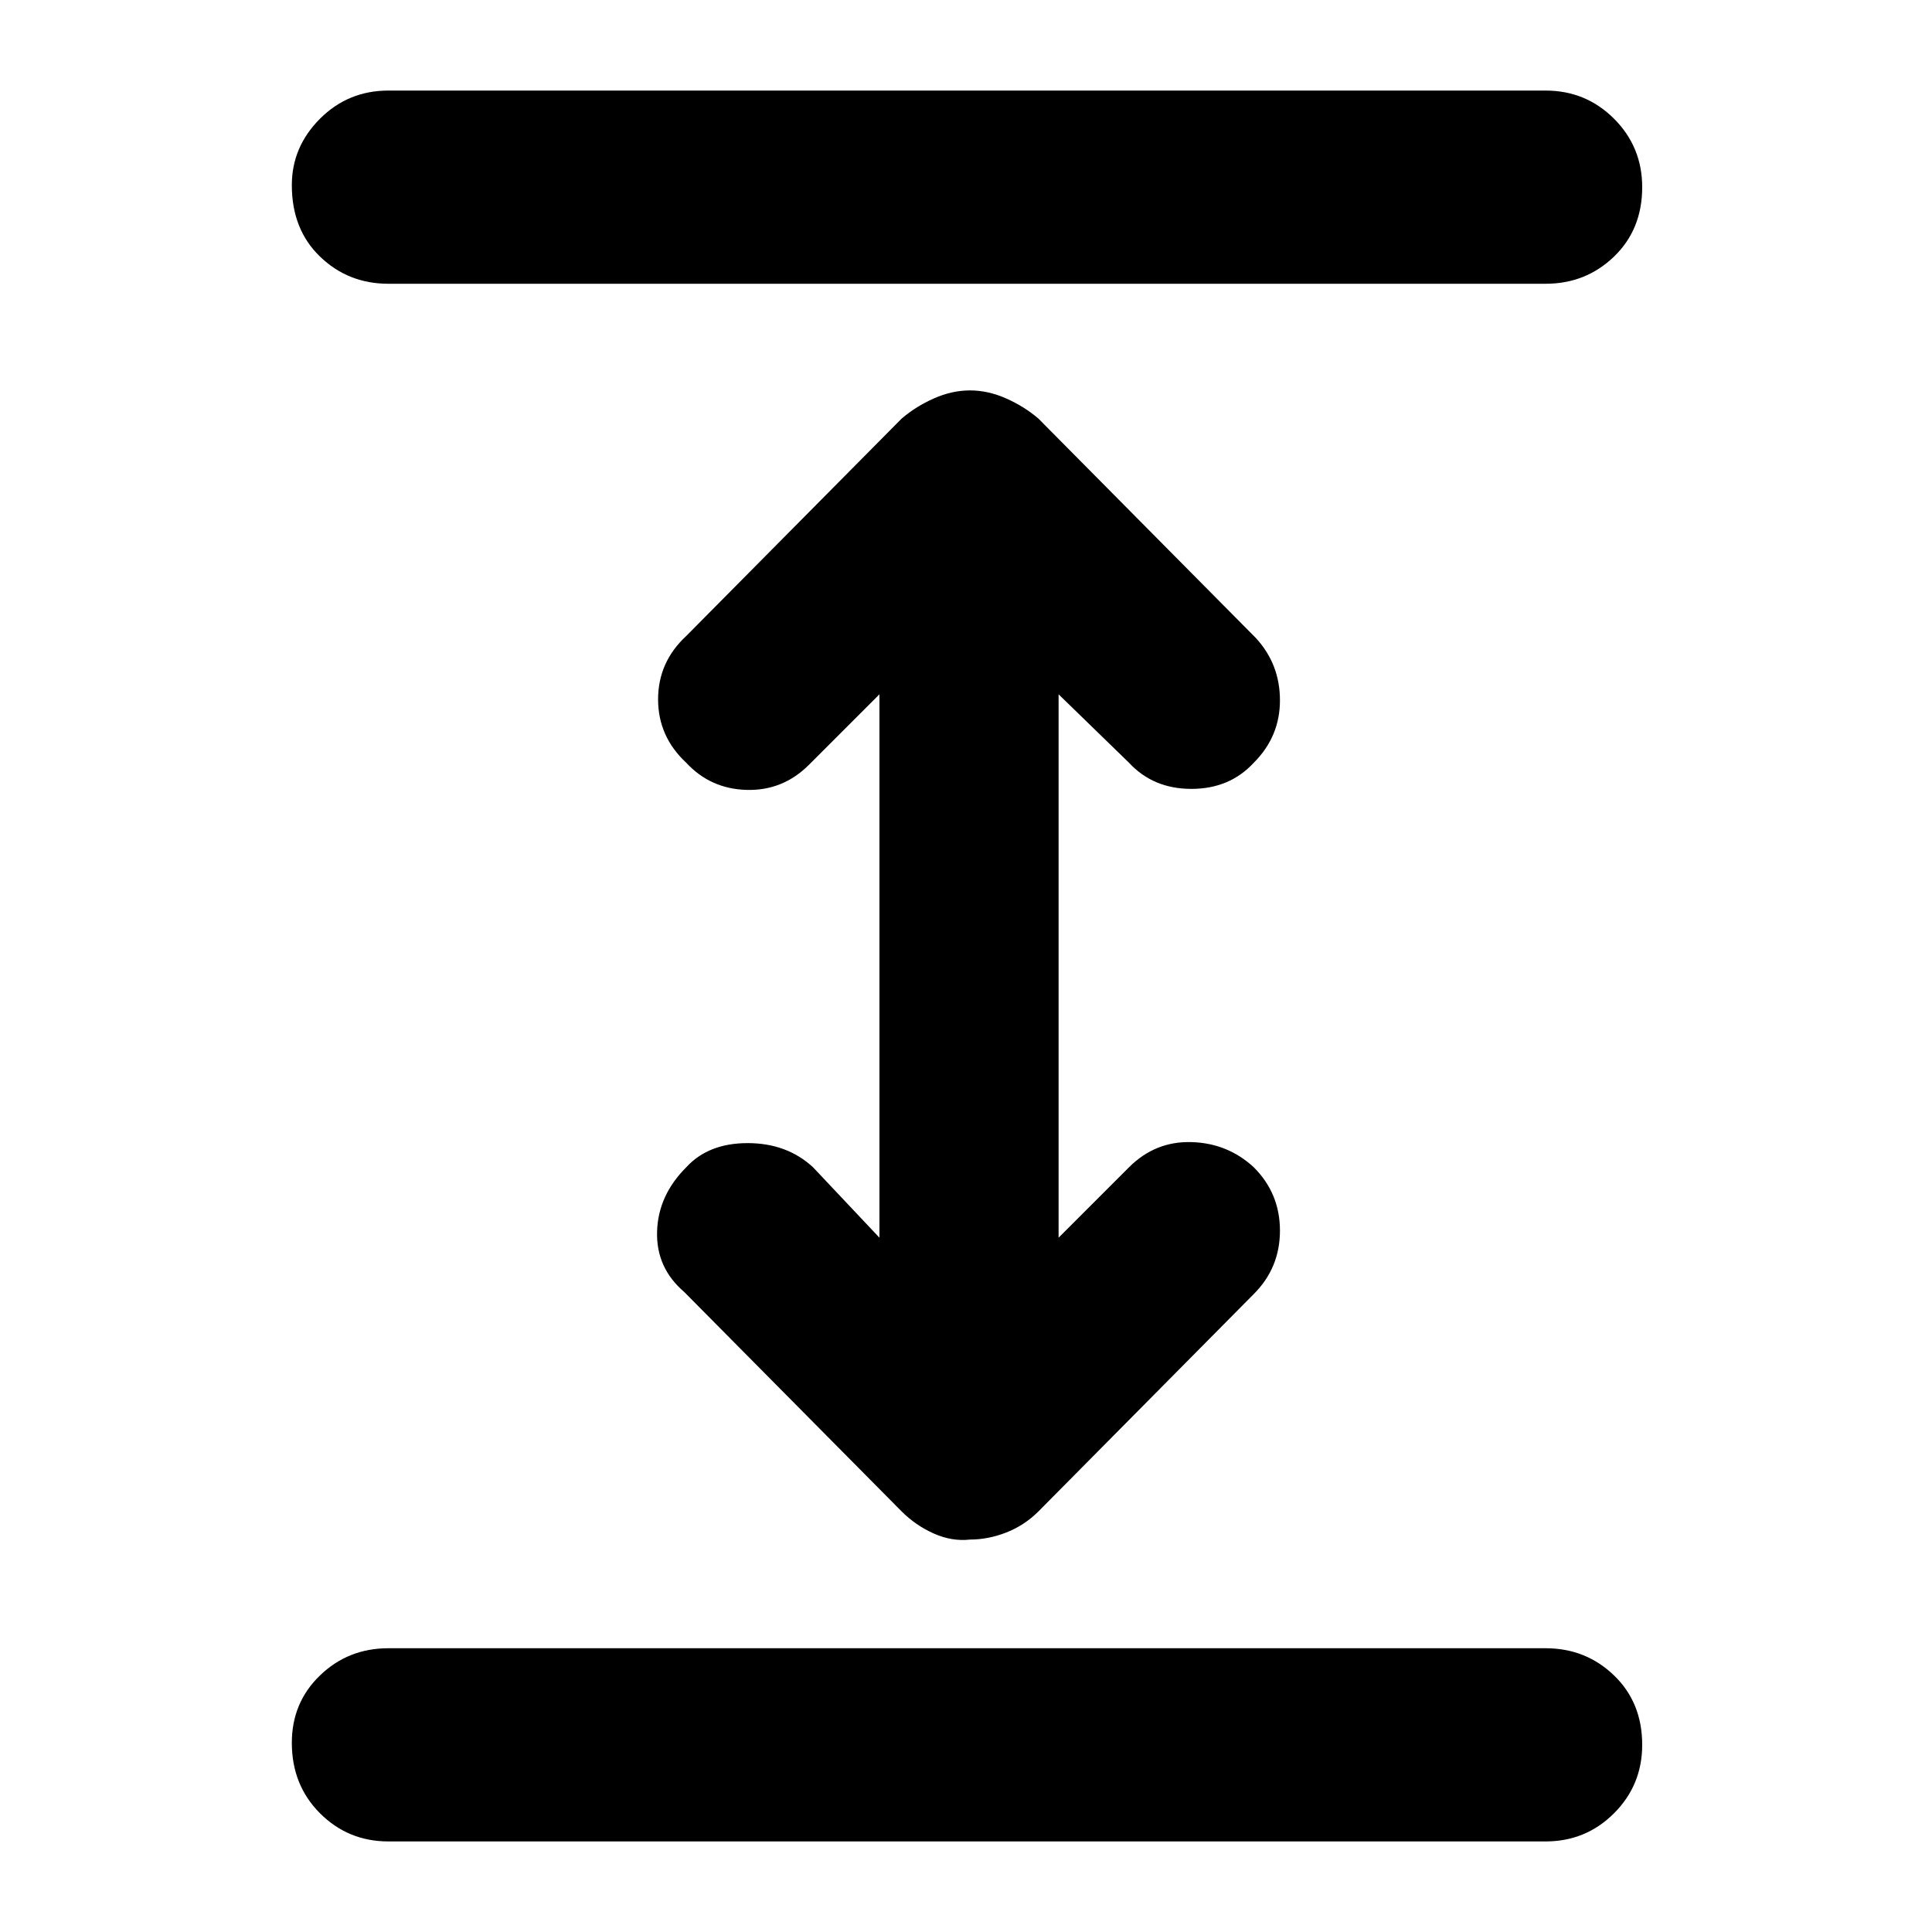 <svg xmlns="http://www.w3.org/2000/svg" height="40" width="40"><path d="M8.042 38.125q-.834 0-1.417-.583-.583-.584-.583-1.459 0-.833.583-1.395.583-.563 1.417-.563H32q.833 0 1.417.563.583.562.583 1.437 0 .833-.583 1.417-.584.583-1.417.583Zm0-32.25q-.834 0-1.417-.563-.583-.562-.583-1.479 0-.791.583-1.375.583-.583 1.417-.583H32q.833 0 1.417.583.583.584.583 1.417 0 .875-.583 1.437-.584.563-1.417.563Zm12.041 26q-.375.042-.75-.125t-.666-.458l-4.5-4.542q-.584-.5-.563-1.25.021-.75.604-1.333.459-.5 1.271-.5.813 0 1.354.5l1.375 1.458v-11.25l-1.458 1.458q-.542.542-1.292.521-.75-.021-1.25-.562-.583-.542-.583-1.313 0-.771.583-1.312l4.459-4.5q.291-.25.666-.417.375-.167.75-.167t.75.167q.375.167.667.417l4.5 4.541q.5.542.5 1.292t-.542 1.292q-.5.541-1.291.541-.792 0-1.292-.541l-1.458-1.417v11.25l1.458-1.458q.542-.542 1.292-.521.75.021 1.291.521.542.541.542 1.312t-.542 1.313l-4.458 4.5q-.292.291-.667.437-.375.146-.75.146Z"/></svg>